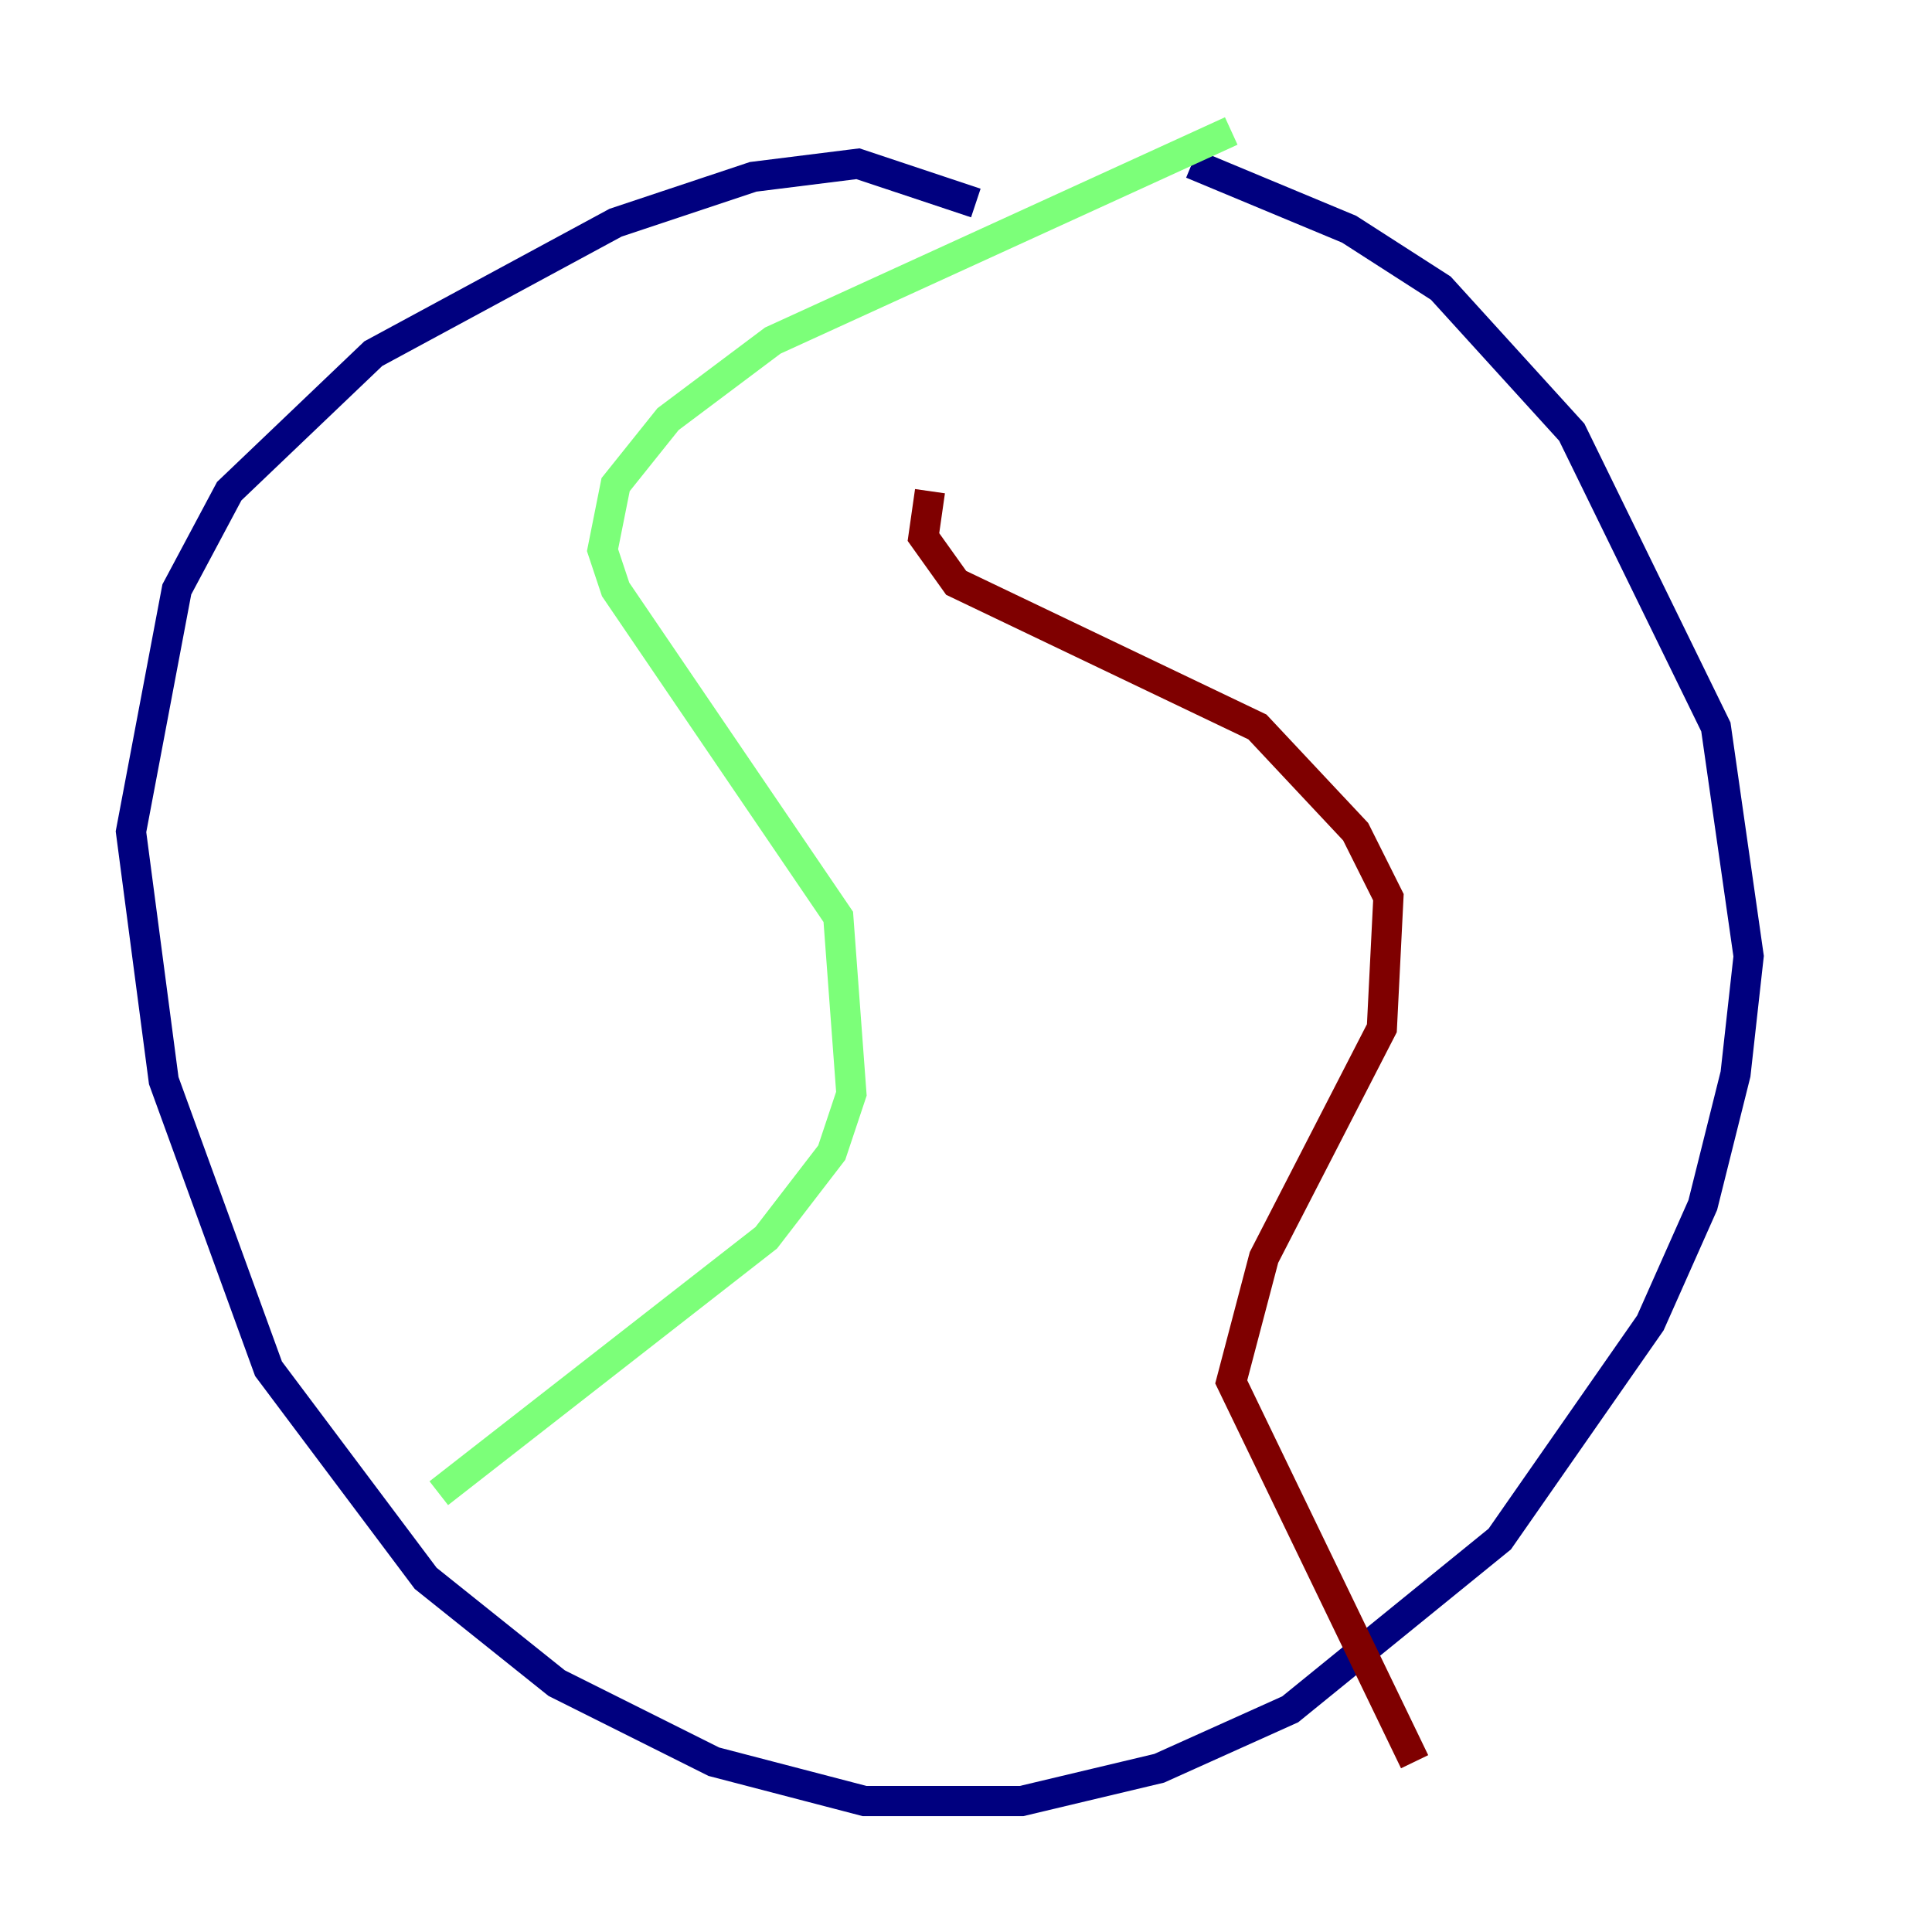 <?xml version="1.0" encoding="utf-8" ?>
<svg baseProfile="tiny" height="128" version="1.2" viewBox="0,0,128,128" width="128" xmlns="http://www.w3.org/2000/svg" xmlns:ev="http://www.w3.org/2001/xml-events" xmlns:xlink="http://www.w3.org/1999/xlink"><defs /><polyline fill="none" points="64.651,13.451 56.841,10.848 49.898,11.715 40.786,14.752 24.732,23.43 15.186,32.542 11.715,39.051 8.678,55.105 10.848,71.593 14.319,81.139 17.79,90.685 28.203,104.57 36.881,111.512 47.295,116.719 57.275,119.322 67.688,119.322 76.8,117.153 85.478,113.248 99.363,101.966 109.342,87.647 112.814,79.837 114.983,71.159 115.851,63.349 113.681,48.163 104.136,28.637 95.458,19.091 89.383,15.186 78.969,10.848" stroke="#00007f" stroke-width="2" /><polyline fill="none" points="81.573,8.678 51.2,22.563 44.258,27.77 40.786,32.108 39.919,36.447 40.786,39.051 55.539,60.746 56.407,72.461 55.105,76.366 50.766,82.007 29.071,98.929" stroke="#7cff79" stroke-width="2" /><polyline fill="none" points="61.614,32.542 61.18,35.58 63.349,38.617 83.308,48.163 89.817,55.105 91.986,59.444 91.552,68.122 83.742,83.308 81.573,91.552 93.722,116.719" stroke="#7f0000" stroke-width="2" /></svg>